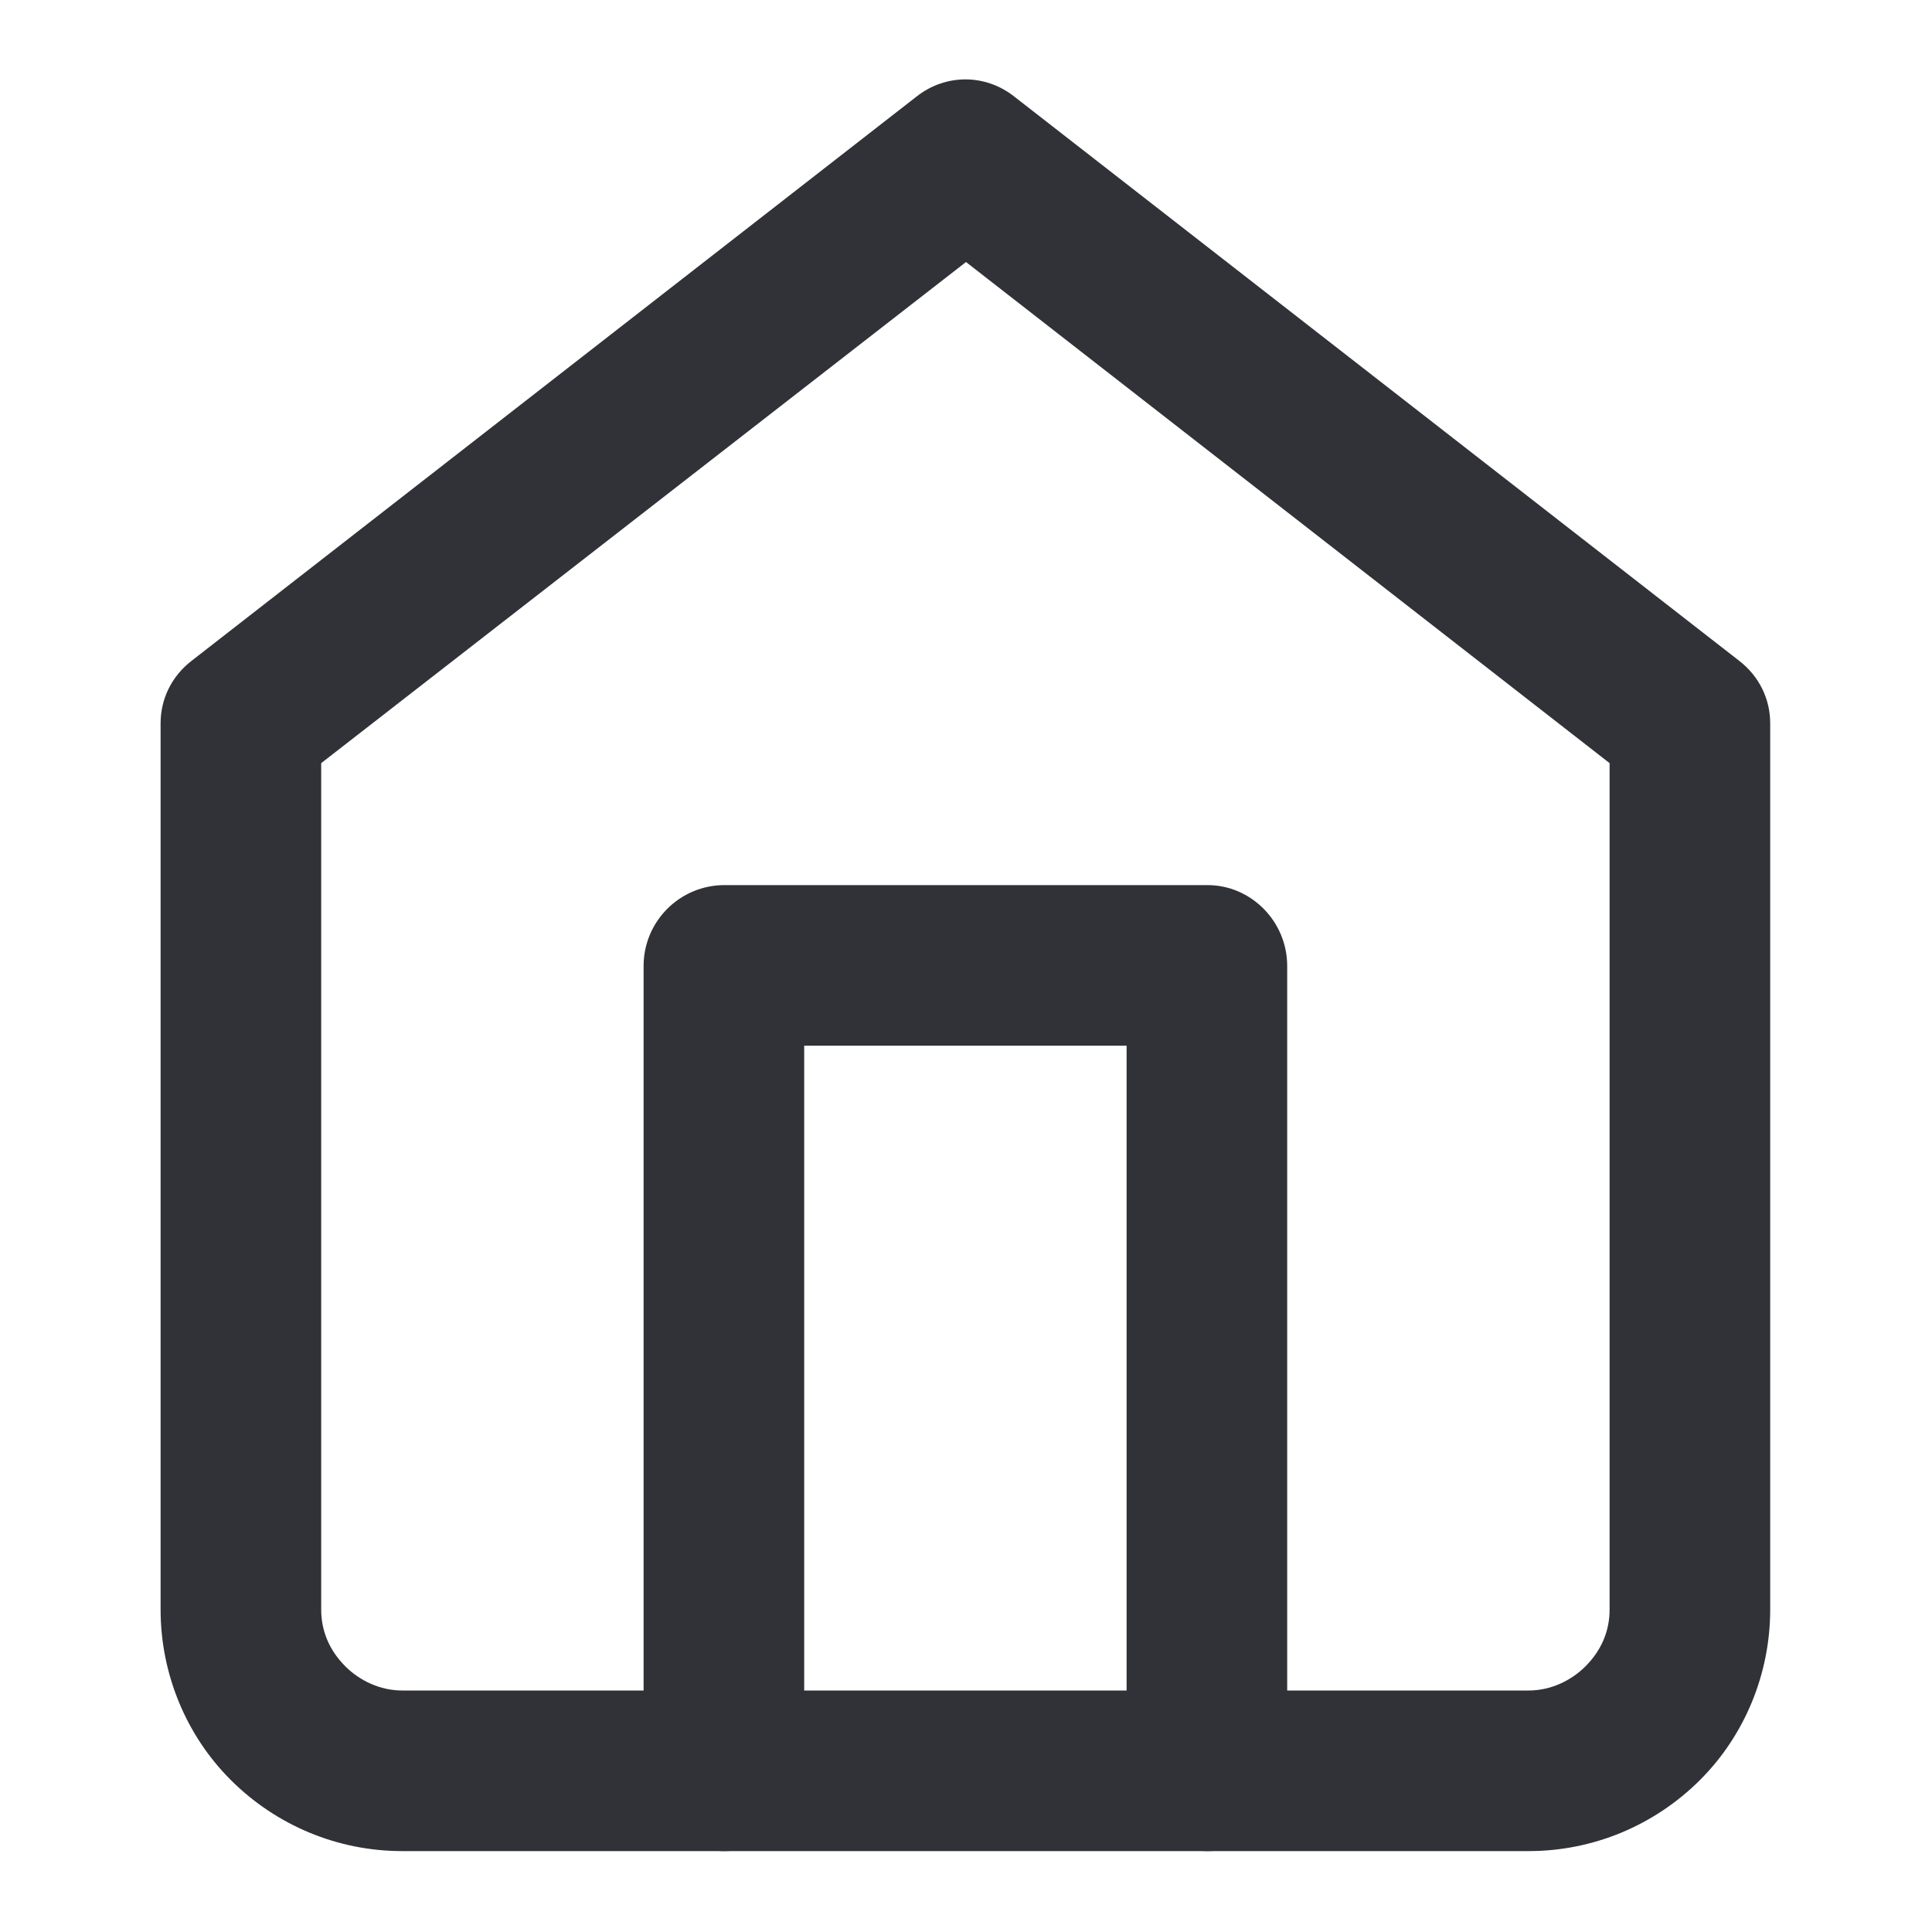 <svg width="16" height="16" viewBox="0 0 16 16" fill="none" xmlns="http://www.w3.org/2000/svg" xmlns:xlink="http://www.w3.org/1999/xlink">
	<desc>
			Created with Pixso.
	</desc>
	<defs/>
	<rect id="Icons/Home" rx="0" width="15" height="15" transform="translate(0.5 0.5)" fill="#FFFFFF" fill-opacity="0"/>
	<path id="Vector (Stroke)" d="M7.59 0.8C7.83 0.61 8.16 0.61 8.4 0.8L14.4 5.47C14.57 5.6 14.66 5.79 14.66 5.99L14.66 13.33C14.66 13.86 14.45 14.37 14.08 14.74C13.7 15.12 13.19 15.33 12.66 15.33L3.33 15.33C2.8 15.33 2.29 15.12 1.91 14.74C1.54 14.37 1.33 13.86 1.33 13.33L1.33 5.99C1.33 5.79 1.42 5.6 1.59 5.47L7.59 0.8ZM2.66 6.32L2.66 13.33C2.66 13.51 2.73 13.67 2.86 13.8C2.98 13.92 3.15 14 3.33 14L12.66 14C12.84 14 13.01 13.92 13.13 13.8C13.26 13.67 13.33 13.51 13.33 13.33L13.33 6.32L8 2.17L2.66 6.32Z" fill="#313237" fill-opacity="1" fill-rule="evenodd"/>
	<path id="Vector (Stroke)" d="M5.33 8C5.33 7.63 5.63 7.33 6 7.33L10 7.33C10.36 7.33 10.66 7.63 10.66 8L10.66 14.66C10.66 15.03 10.36 15.33 10 15.33C9.63 15.33 9.33 15.03 9.33 14.66L9.33 8.66L6.66 8.66L6.66 14.66C6.66 15.03 6.36 15.33 6 15.33C5.63 15.33 5.33 15.03 5.33 14.66L5.33 8Z" fill="#313237" fill-opacity="1" fill-rule="evenodd"/>
</svg>
